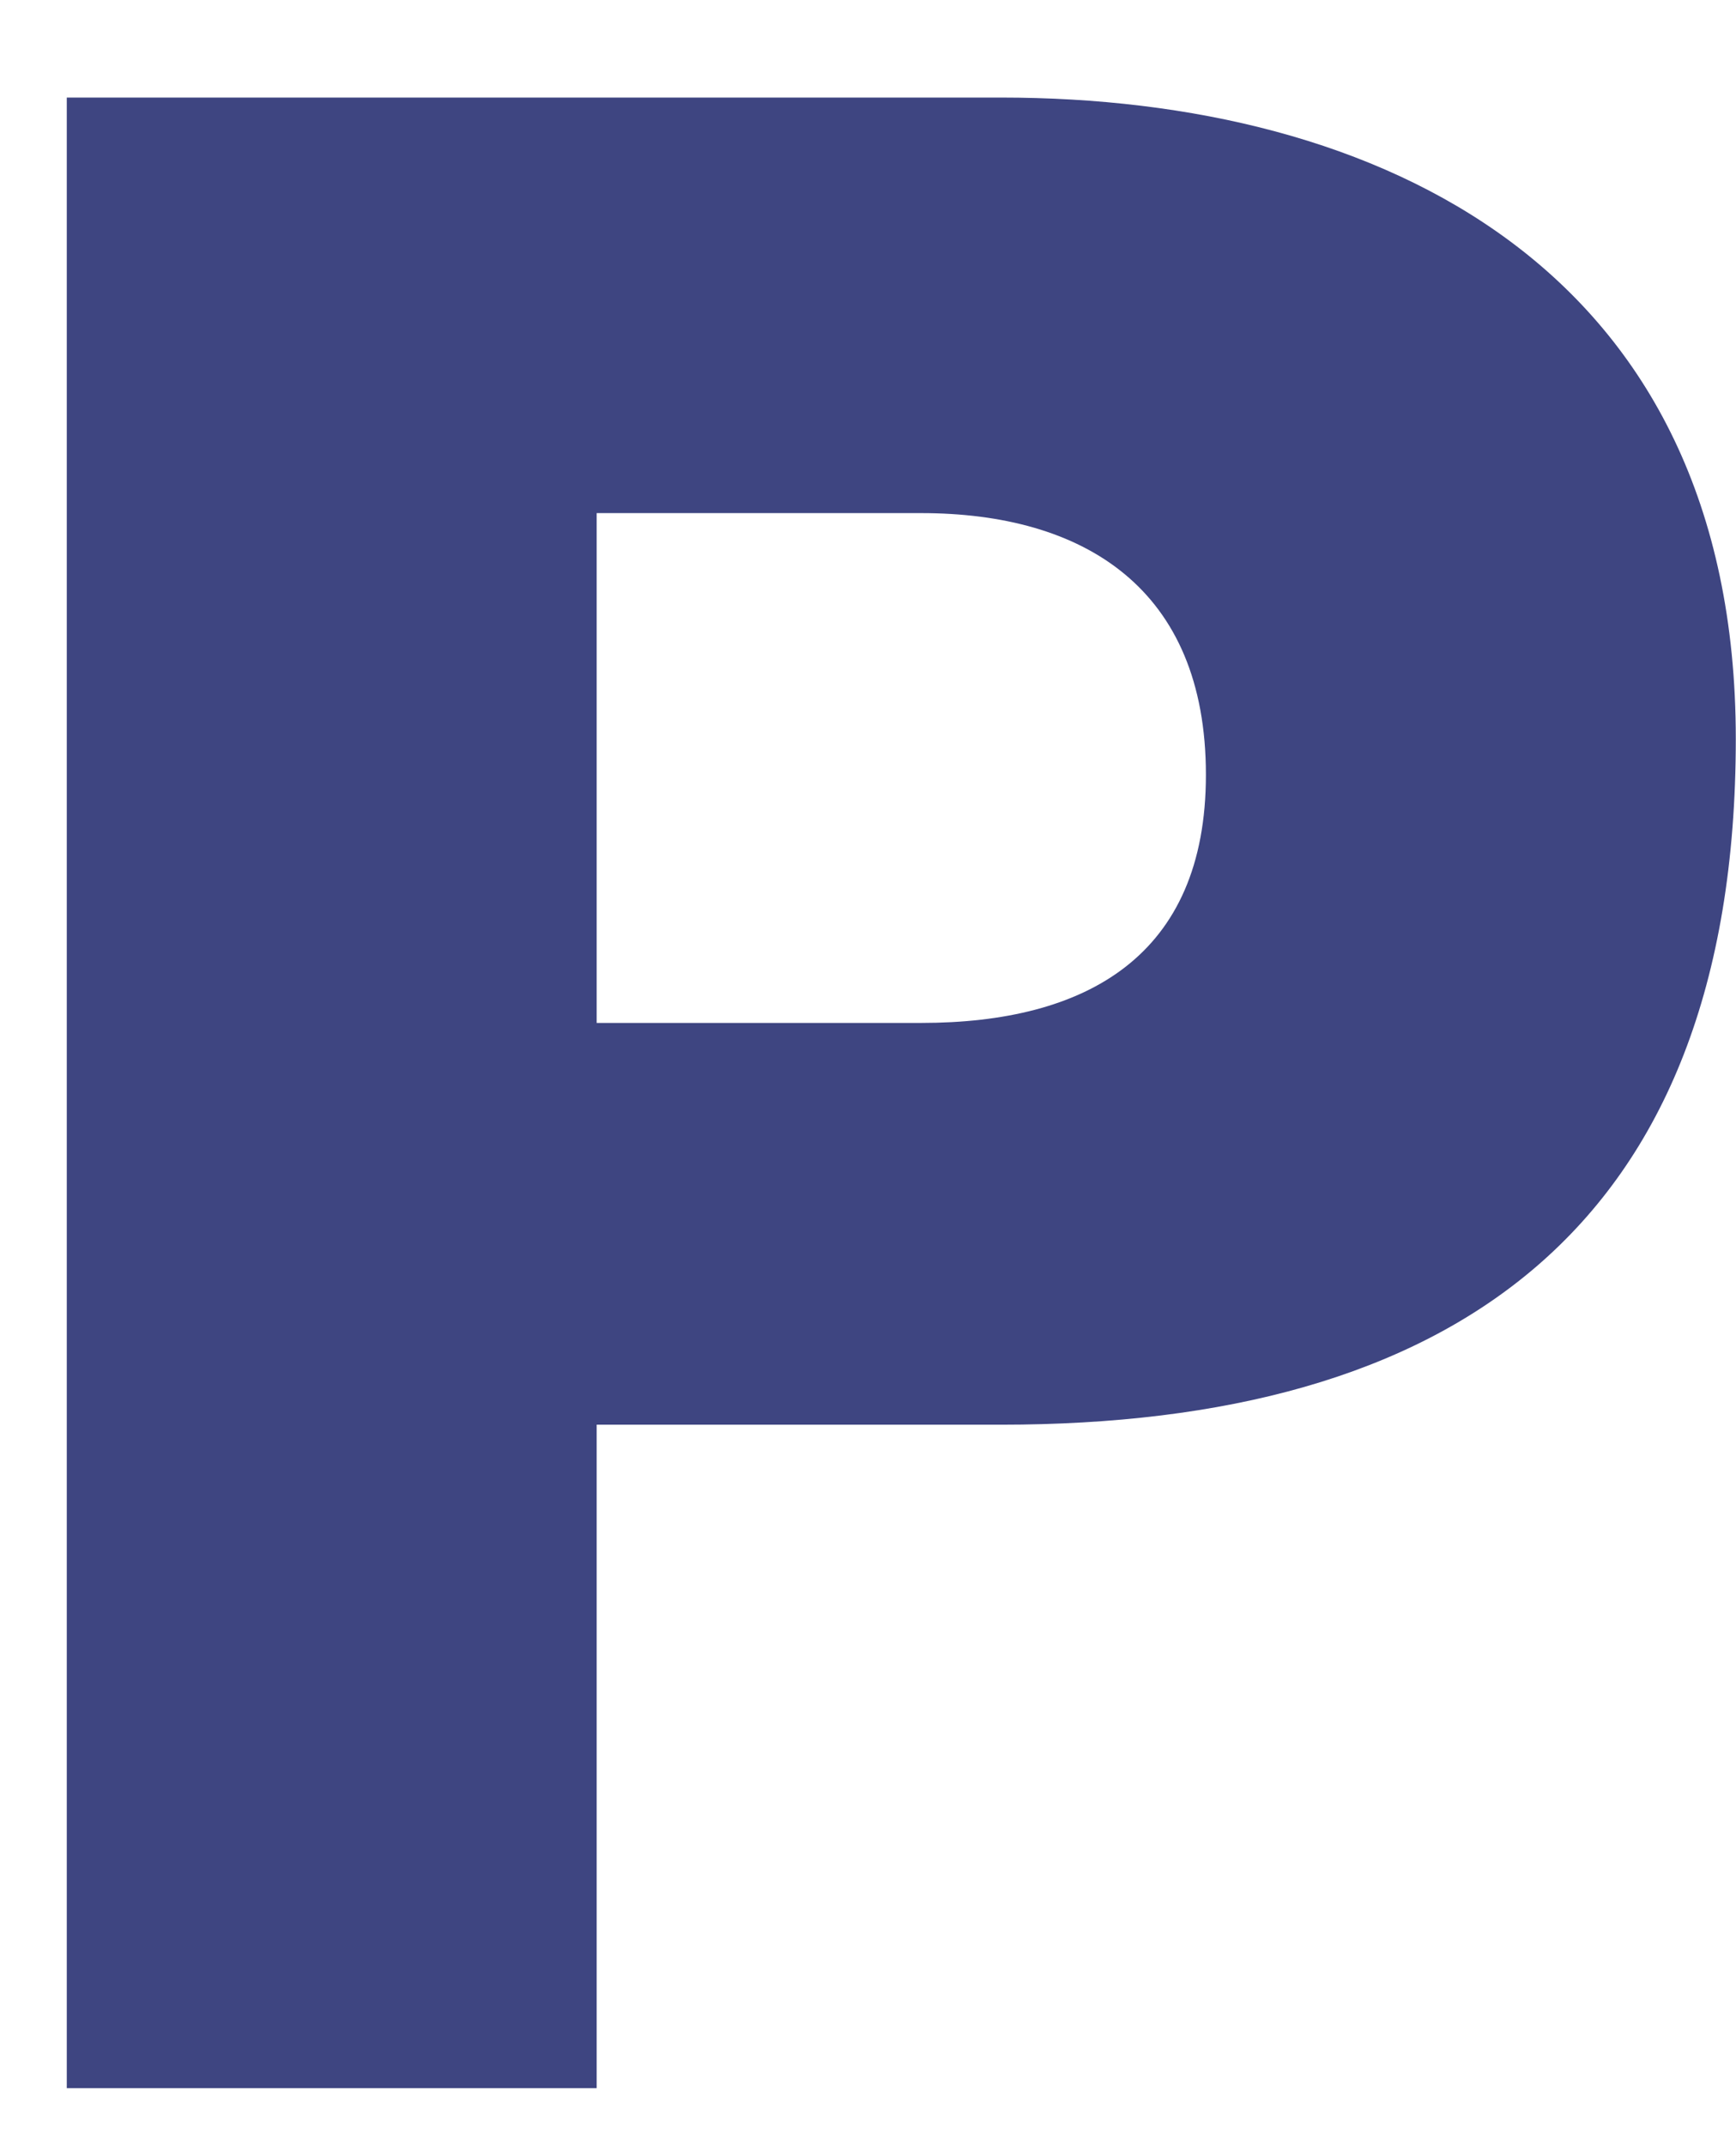 <svg width="17" height="21" viewBox="0 0 17 21" fill="none" xmlns="http://www.w3.org/2000/svg">
<path d="M0.654 0.955H9.802C13.511 0.955 16.998 2.62 16.998 7.233C16.998 12.063 14.181 13.947 9.802 13.947H5.843V20.442H0.654V0.955ZM5.843 10.014H9.02C10.639 10.014 11.809 9.36 11.809 7.585C11.809 5.757 10.611 5.023 9.02 5.023H5.843V10.014Z" fill="#3E4581"/>
</svg>
